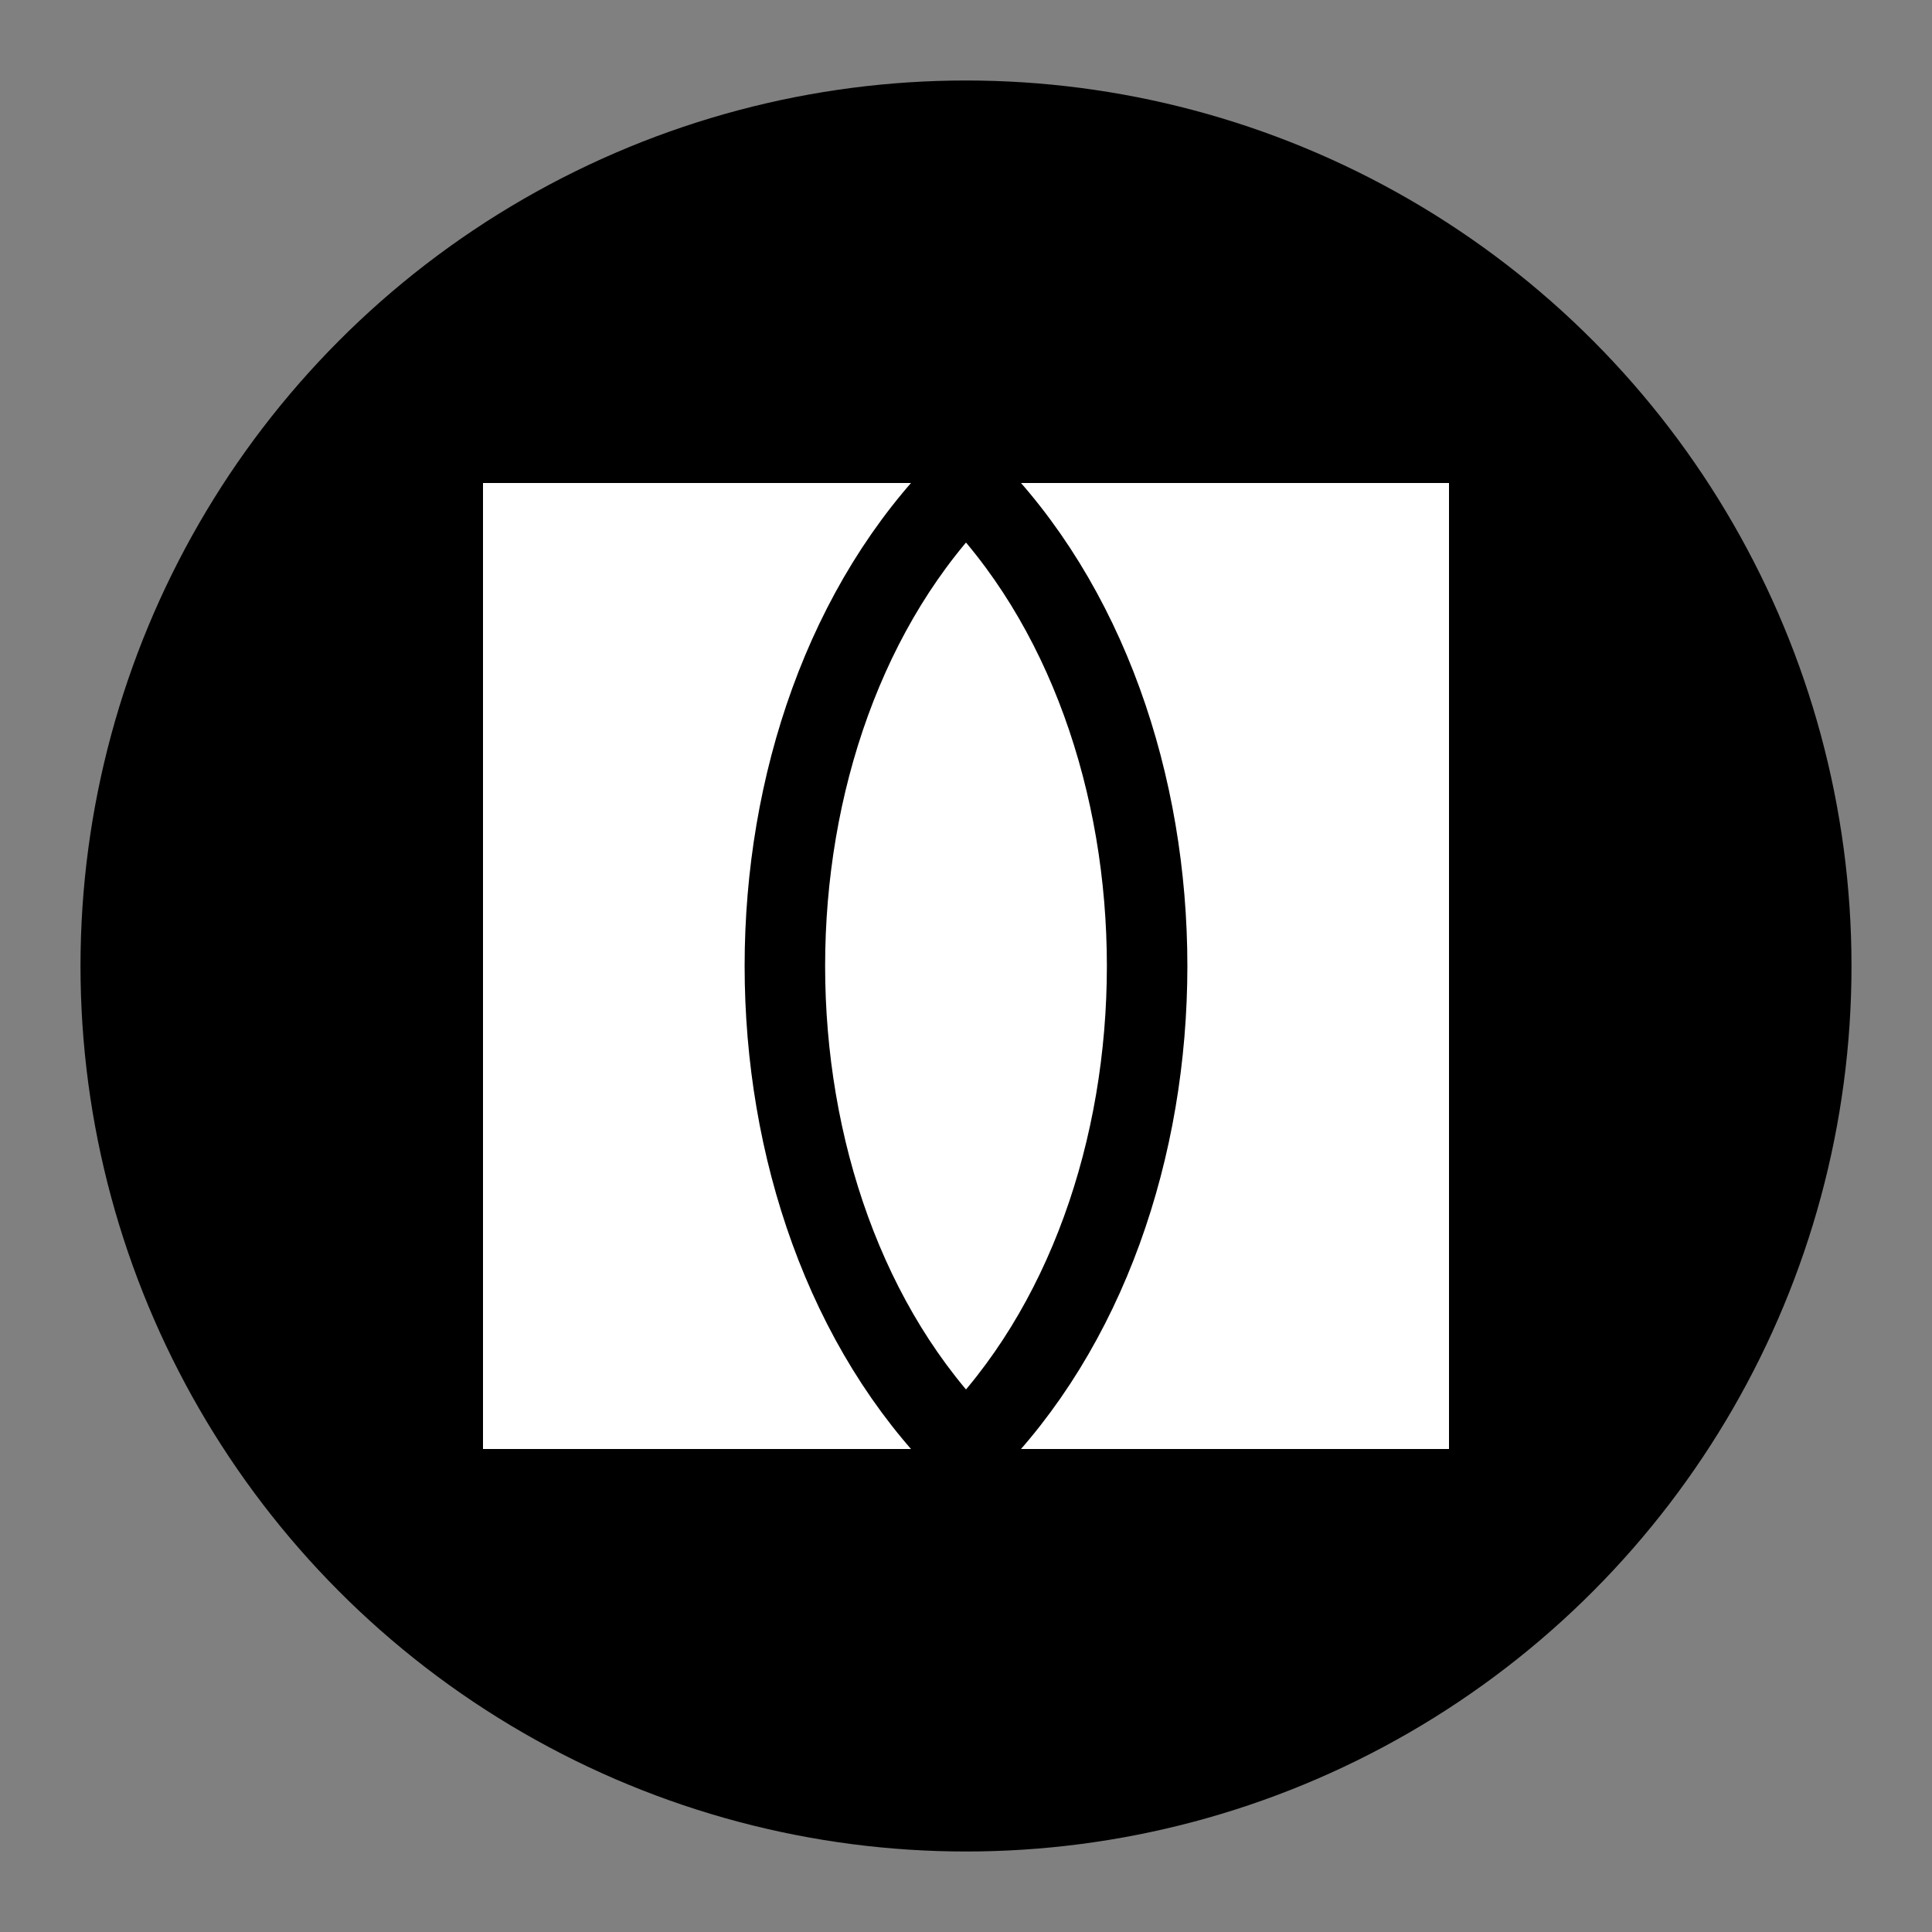 <svg xmlns="http://www.w3.org/2000/svg" viewBox="0 0 48 48" fill="none">
    <rect x="0" y="0" width="48" height="48" fill="#808080" stroke="none"/>
    <circle cx="24" cy="24" r="22" fill="black" />
    <rect x="12" y="12" width="24" height="24" fill="white" />
    <path d="M24,12 C18,18 18,30 24,36 C30,30 30,18 24,12 Z" stroke="black" stroke-width="2" fill="none" />
</svg>